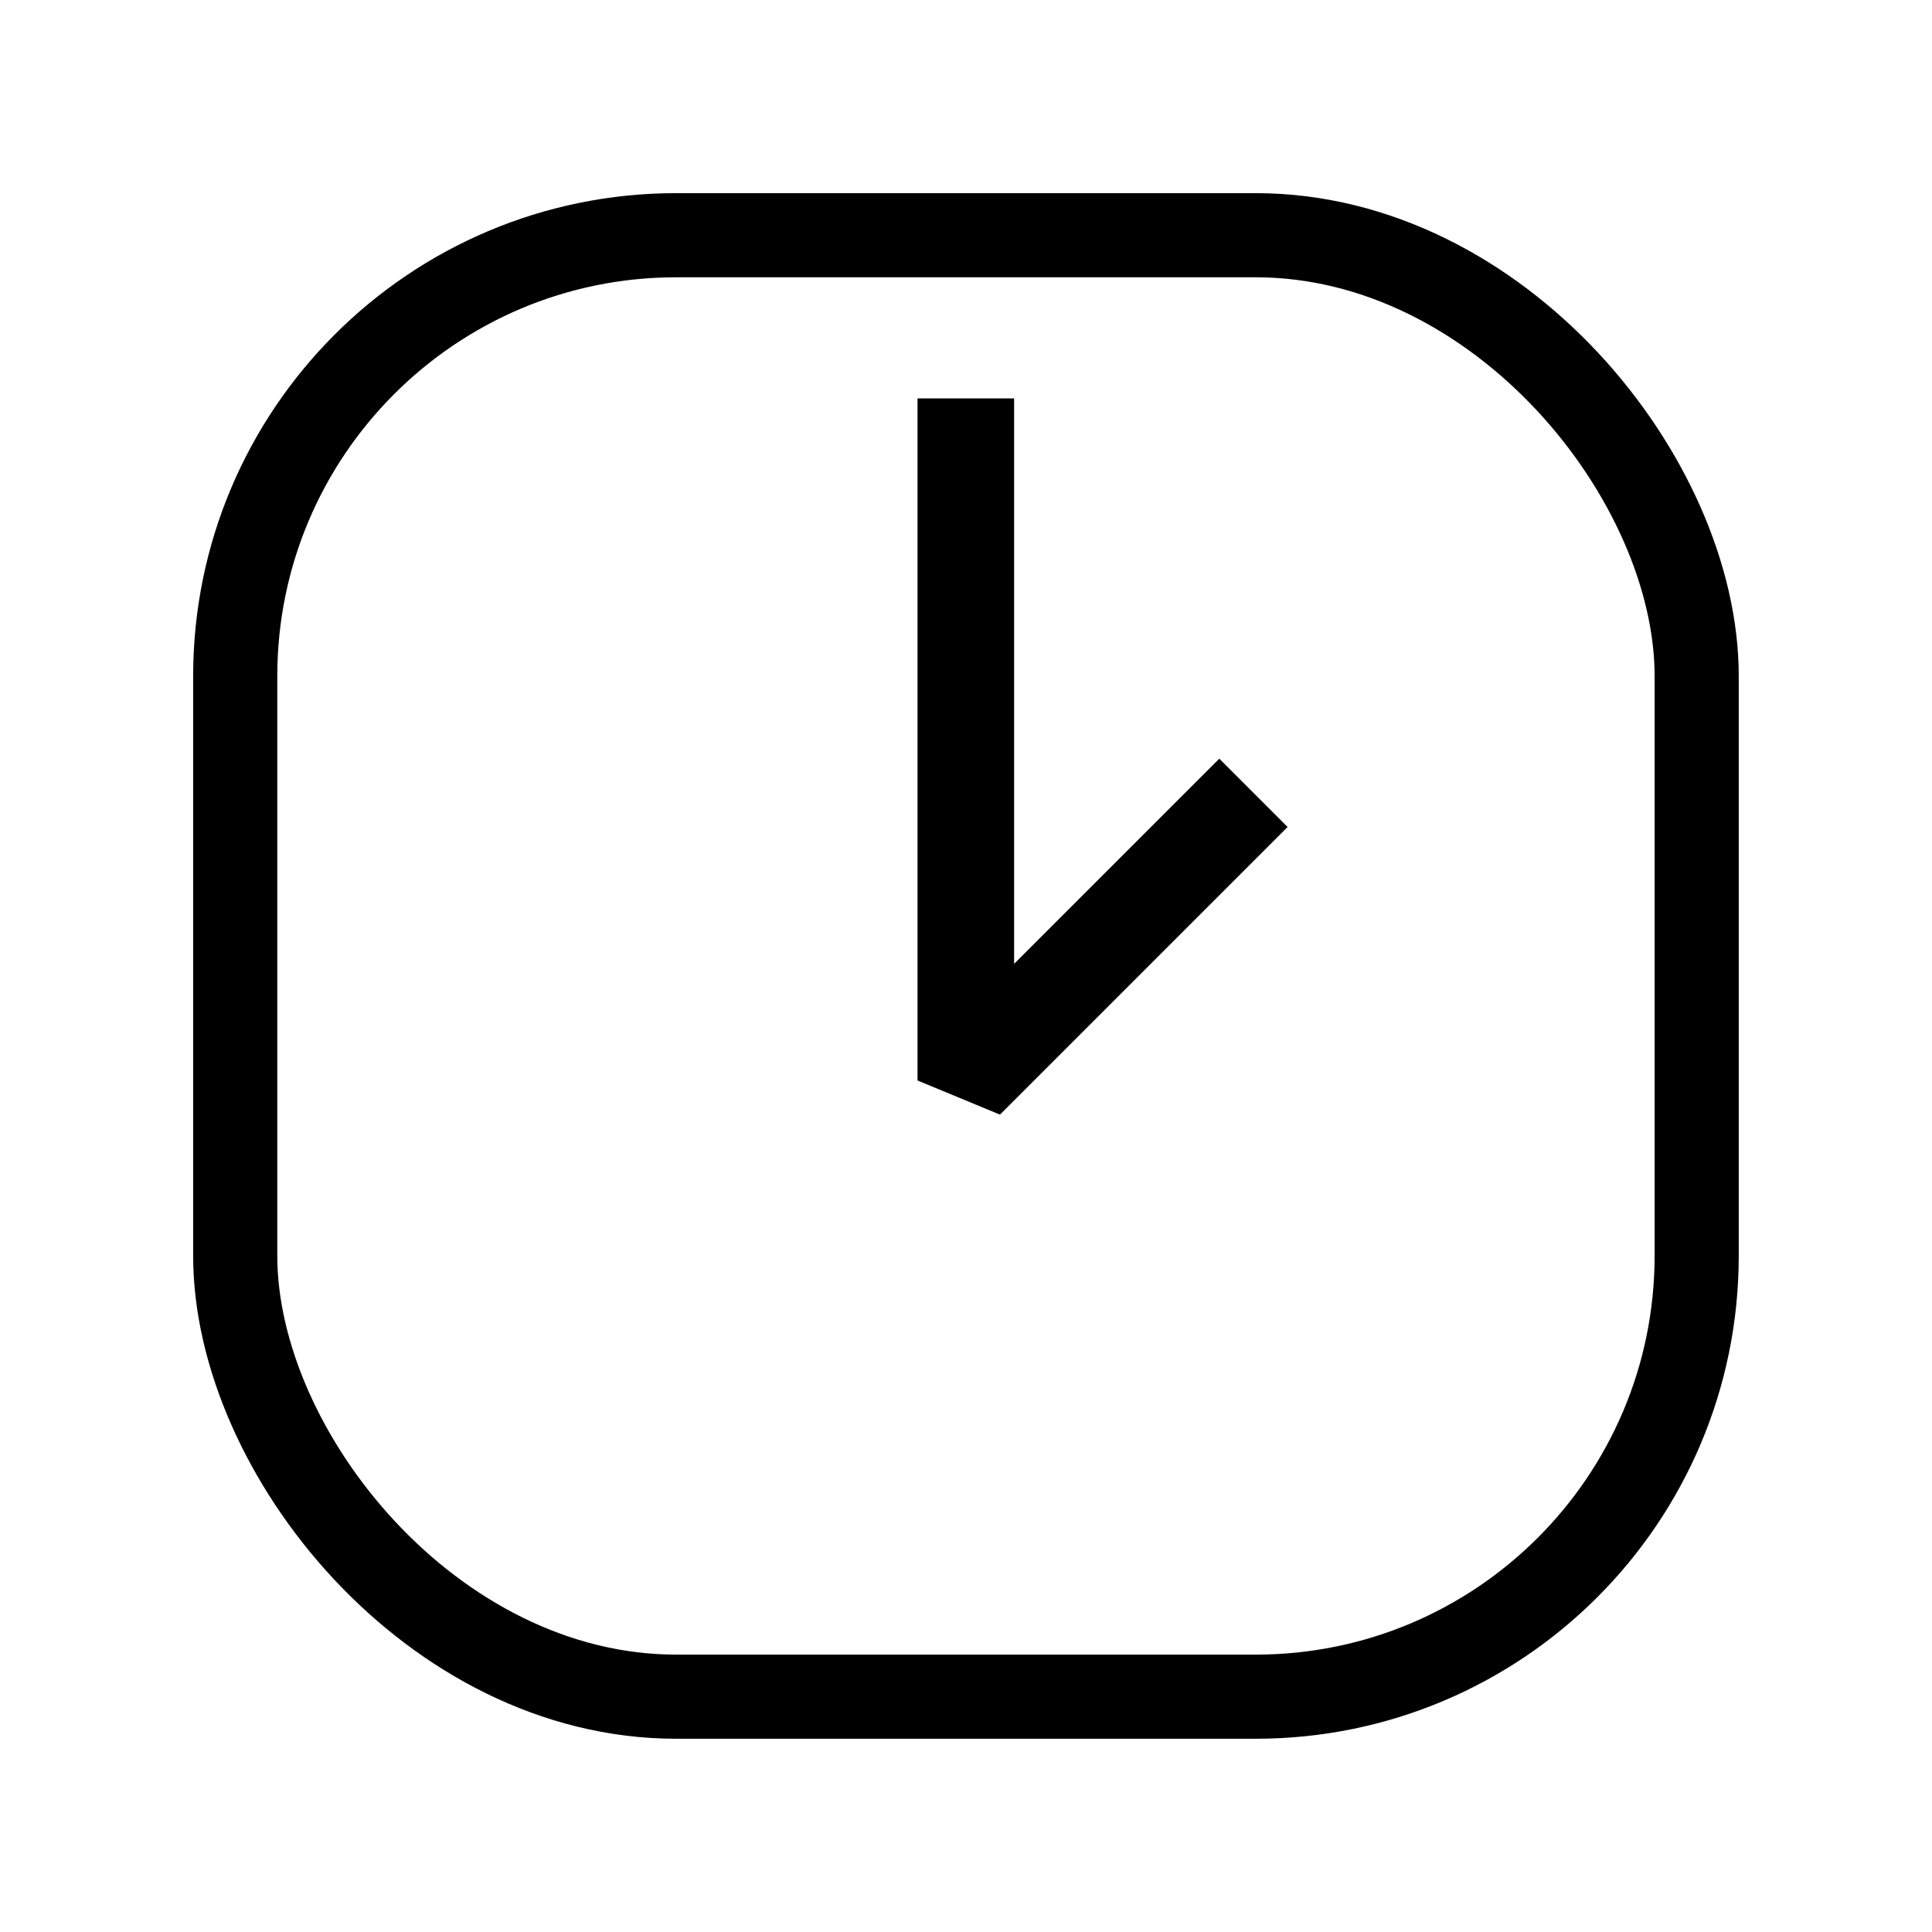 <svg width="20" height="20" viewBox="0 0 20 20" fill="none" xmlns="http://www.w3.org/2000/svg">
<rect x="2.435" y="2.435" width="15.129" height="15.129" rx="4.565" stroke="black" stroke-width="0.871"/>
<path d="M9.998 4.624V11.185L12.622 8.561" stroke="black" stroke-linecap="square" stroke-linejoin="bevel"/>
</svg>
